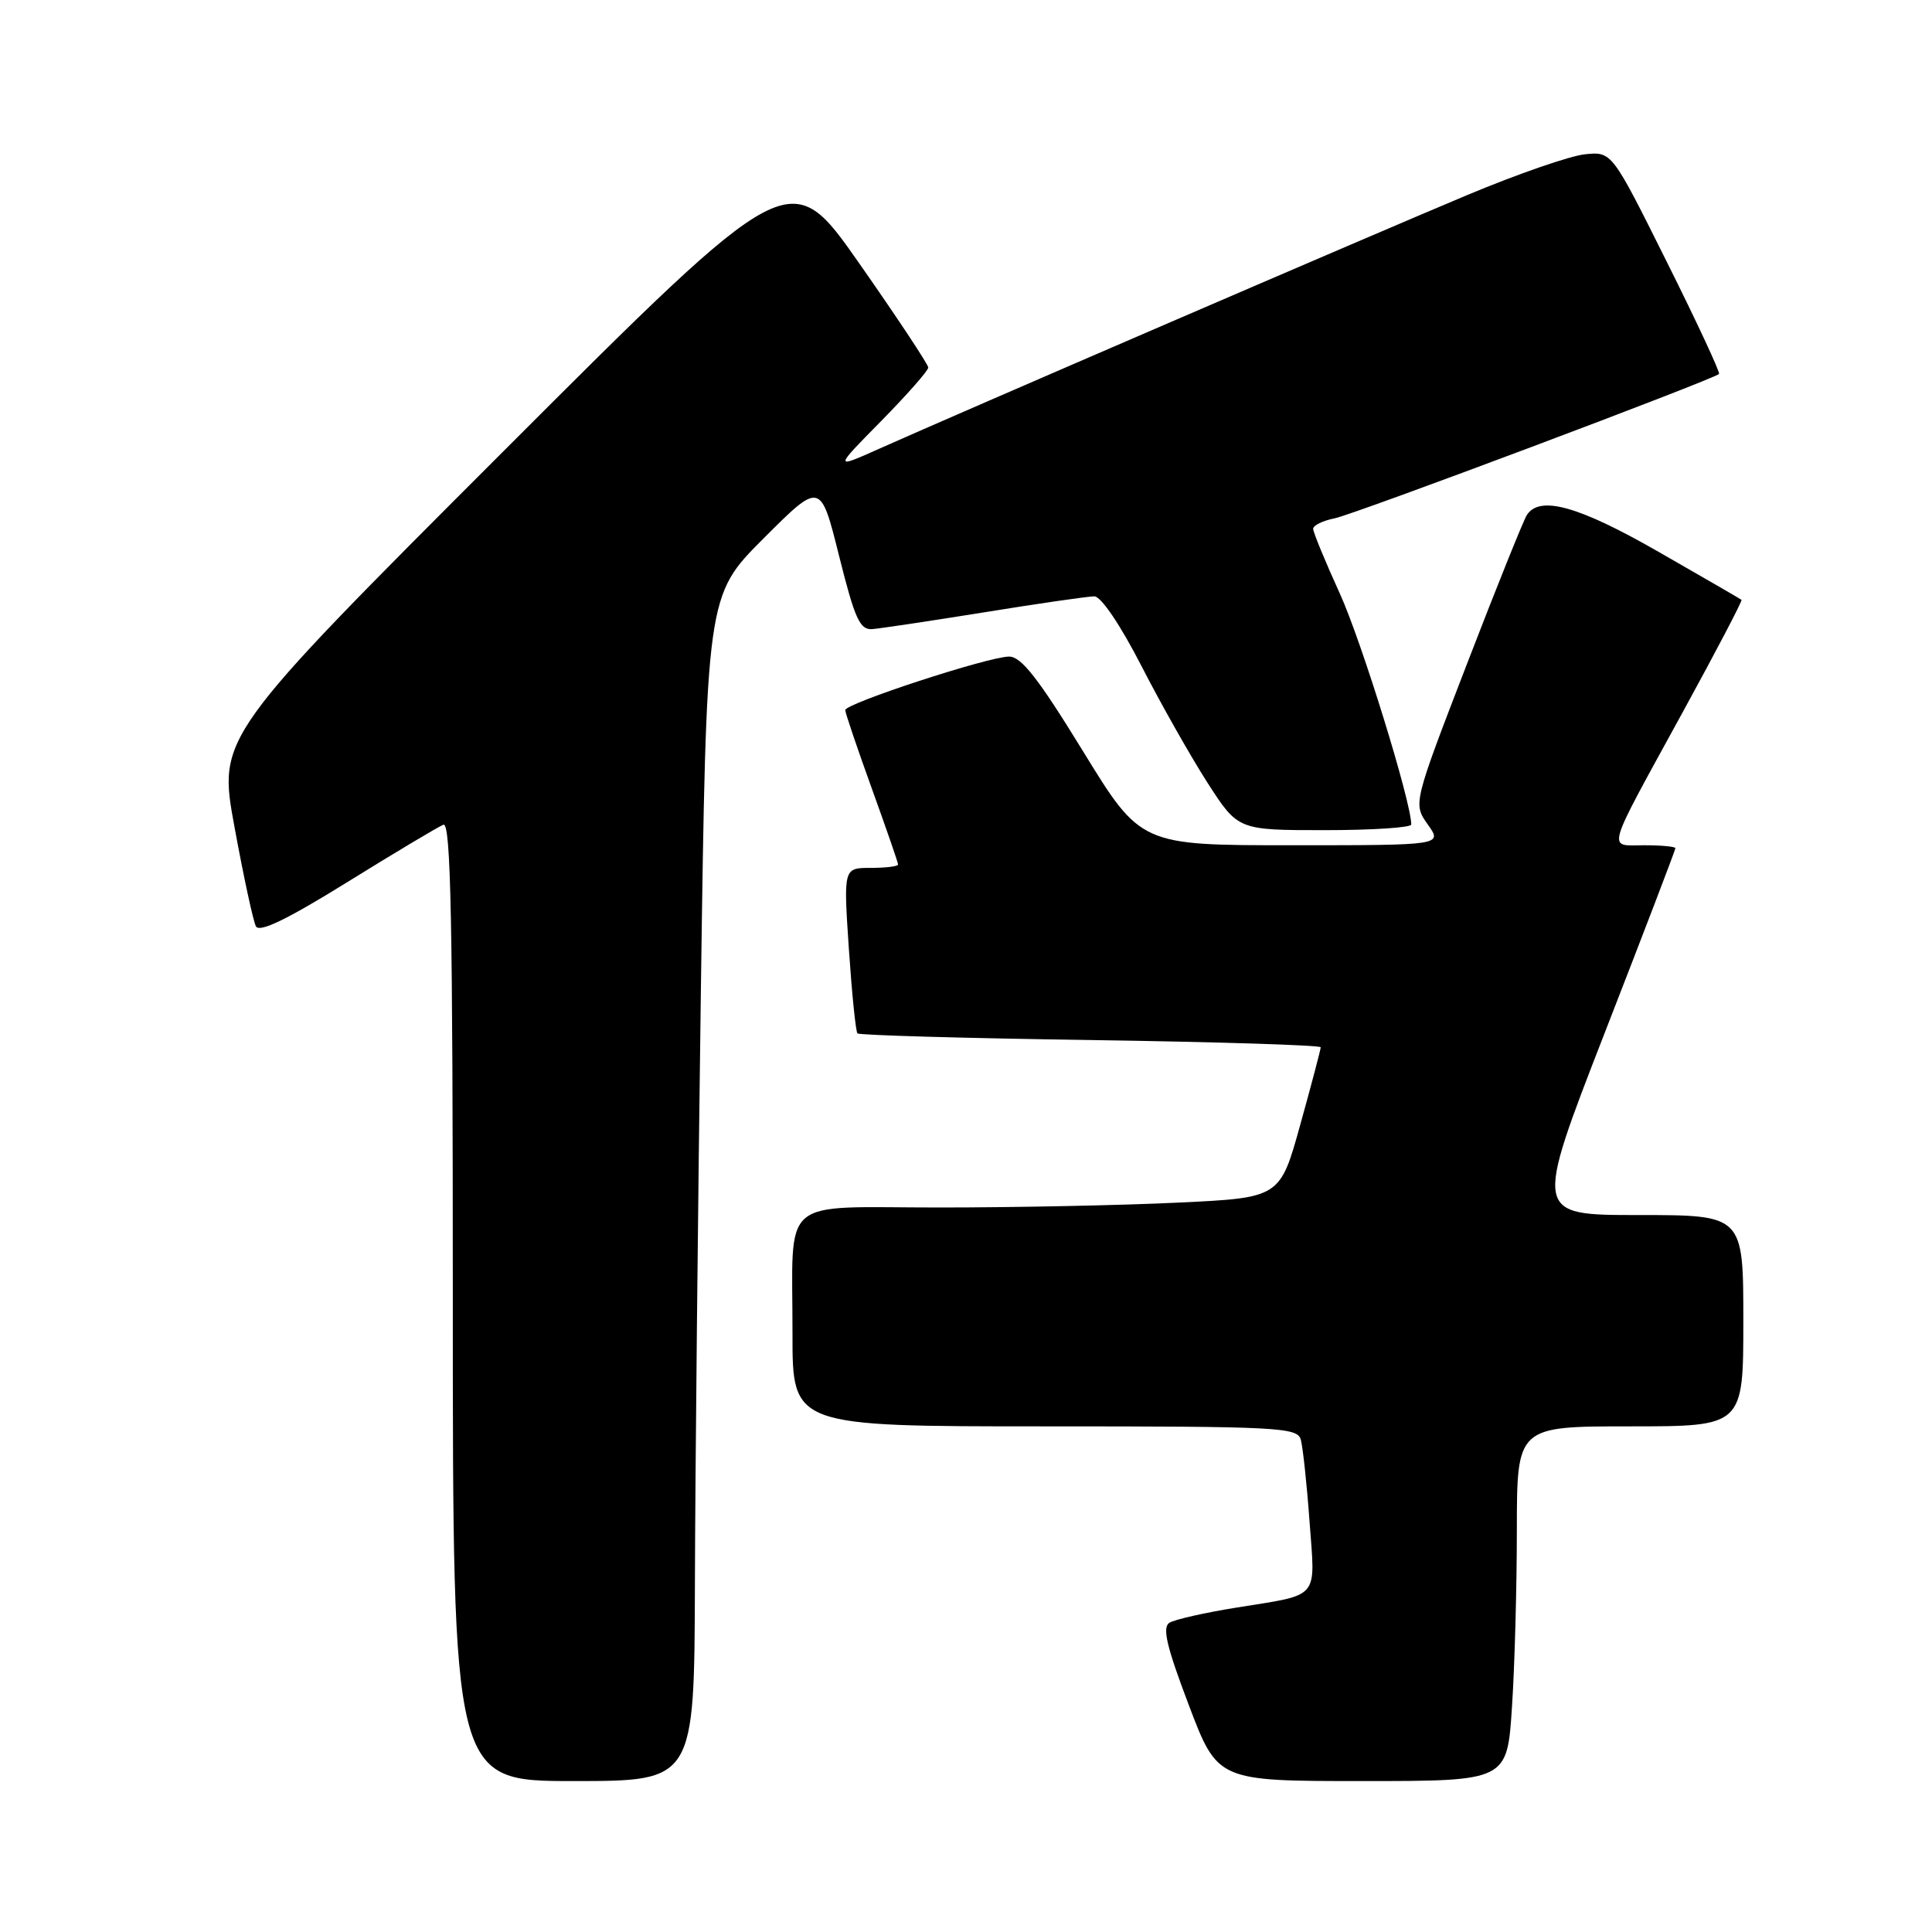 <?xml version="1.0" encoding="UTF-8" standalone="no"?>
<!DOCTYPE svg PUBLIC "-//W3C//DTD SVG 1.1//EN" "http://www.w3.org/Graphics/SVG/1.1/DTD/svg11.dtd" >
<svg xmlns="http://www.w3.org/2000/svg" xmlns:xlink="http://www.w3.org/1999/xlink" version="1.1" viewBox="0 0 256 256">
 <g >
 <path fill="currentColor"
d=" M 92.08 209.75 C 92.12 195.31 92.48 159.97 92.87 131.21 C 93.60 78.92 93.60 78.92 101.16 71.36 C 108.72 63.80 108.72 63.80 111.18 73.65 C 113.27 82.00 113.93 83.48 115.57 83.36 C 116.63 83.28 123.35 82.27 130.50 81.12 C 137.65 79.96 144.18 79.02 145.00 79.02 C 145.89 79.01 148.45 82.80 151.25 88.25 C 153.86 93.34 157.81 100.31 160.02 103.75 C 164.05 110.00 164.05 110.00 175.52 110.00 C 181.84 110.00 187.00 109.66 187.00 109.25 C 186.99 106.24 180.41 84.96 177.54 78.66 C 175.59 74.38 174.00 70.52 174.00 70.07 C 174.00 69.62 175.28 68.99 176.85 68.68 C 179.46 68.16 227.05 50.28 227.78 49.55 C 227.96 49.37 224.84 42.67 220.84 34.66 C 213.58 20.09 213.58 20.09 210.04 20.44 C 208.09 20.63 201.10 23.05 194.50 25.81 C 182.12 30.99 127.13 54.71 116.50 59.46 C 110.50 62.14 110.50 62.14 116.75 55.80 C 120.19 52.30 123.00 49.11 123.00 48.70 C 123.00 48.30 118.88 42.08 113.85 34.89 C 104.69 21.81 104.69 21.81 66.78 59.72 C 28.87 97.63 28.87 97.63 31.07 109.57 C 32.27 116.13 33.55 122.06 33.91 122.74 C 34.37 123.61 38.03 121.84 46.03 116.88 C 52.34 112.97 58.06 109.55 58.75 109.28 C 59.74 108.89 60.00 121.91 60.00 172.39 C 60.00 236.00 60.00 236.00 76.00 236.00 C 92.00 236.00 92.00 236.00 92.08 209.75 Z  M 200.34 226.25 C 200.70 220.89 200.99 210.31 200.99 202.75 C 201.00 189.00 201.00 189.00 216.00 189.00 C 231.00 189.00 231.00 189.00 231.00 175.00 C 231.00 161.00 231.00 161.00 217.12 161.00 C 203.25 161.00 203.25 161.00 212.62 136.89 C 217.78 123.64 222.00 112.61 222.00 112.39 C 222.00 112.18 220.15 112.00 217.89 112.00 C 212.95 112.00 212.55 113.40 222.95 94.40 C 227.39 86.30 230.90 79.59 230.76 79.48 C 230.62 79.37 225.69 76.51 219.80 73.14 C 209.19 67.05 204.02 65.60 202.31 68.25 C 201.87 68.94 198.29 77.83 194.37 88.00 C 187.24 106.50 187.24 106.50 189.19 109.25 C 191.14 112.00 191.14 112.00 171.14 112.00 C 151.15 112.00 151.15 112.00 143.48 99.50 C 137.58 89.89 135.33 87.00 133.71 87.00 C 131.00 87.00 112.00 93.21 112.00 94.09 C 112.00 94.46 113.58 99.11 115.50 104.43 C 117.42 109.75 119.00 114.30 119.00 114.55 C 119.00 114.80 117.37 115.00 115.38 115.00 C 111.76 115.00 111.76 115.00 112.48 125.75 C 112.88 131.66 113.39 136.70 113.62 136.93 C 113.85 137.17 127.75 137.57 144.52 137.81 C 161.28 138.06 175.00 138.49 175.00 138.77 C 175.00 139.05 173.79 143.65 172.30 149.00 C 169.61 158.71 169.61 158.71 156.15 159.35 C 148.74 159.71 134.48 160.00 124.46 160.00 C 102.97 160.00 105.03 158.22 105.01 176.75 C 105.00 189.00 105.00 189.00 138.43 189.00 C 169.42 189.00 171.90 189.13 172.36 190.75 C 172.63 191.71 173.16 196.60 173.52 201.61 C 174.29 212.07 175.02 211.21 163.80 213.02 C 159.64 213.69 155.66 214.59 154.96 215.02 C 153.98 215.63 154.57 218.15 157.51 225.90 C 161.34 236.00 161.34 236.00 180.52 236.00 C 199.70 236.00 199.70 236.00 200.34 226.25 Z "/>
</g>
</svg>